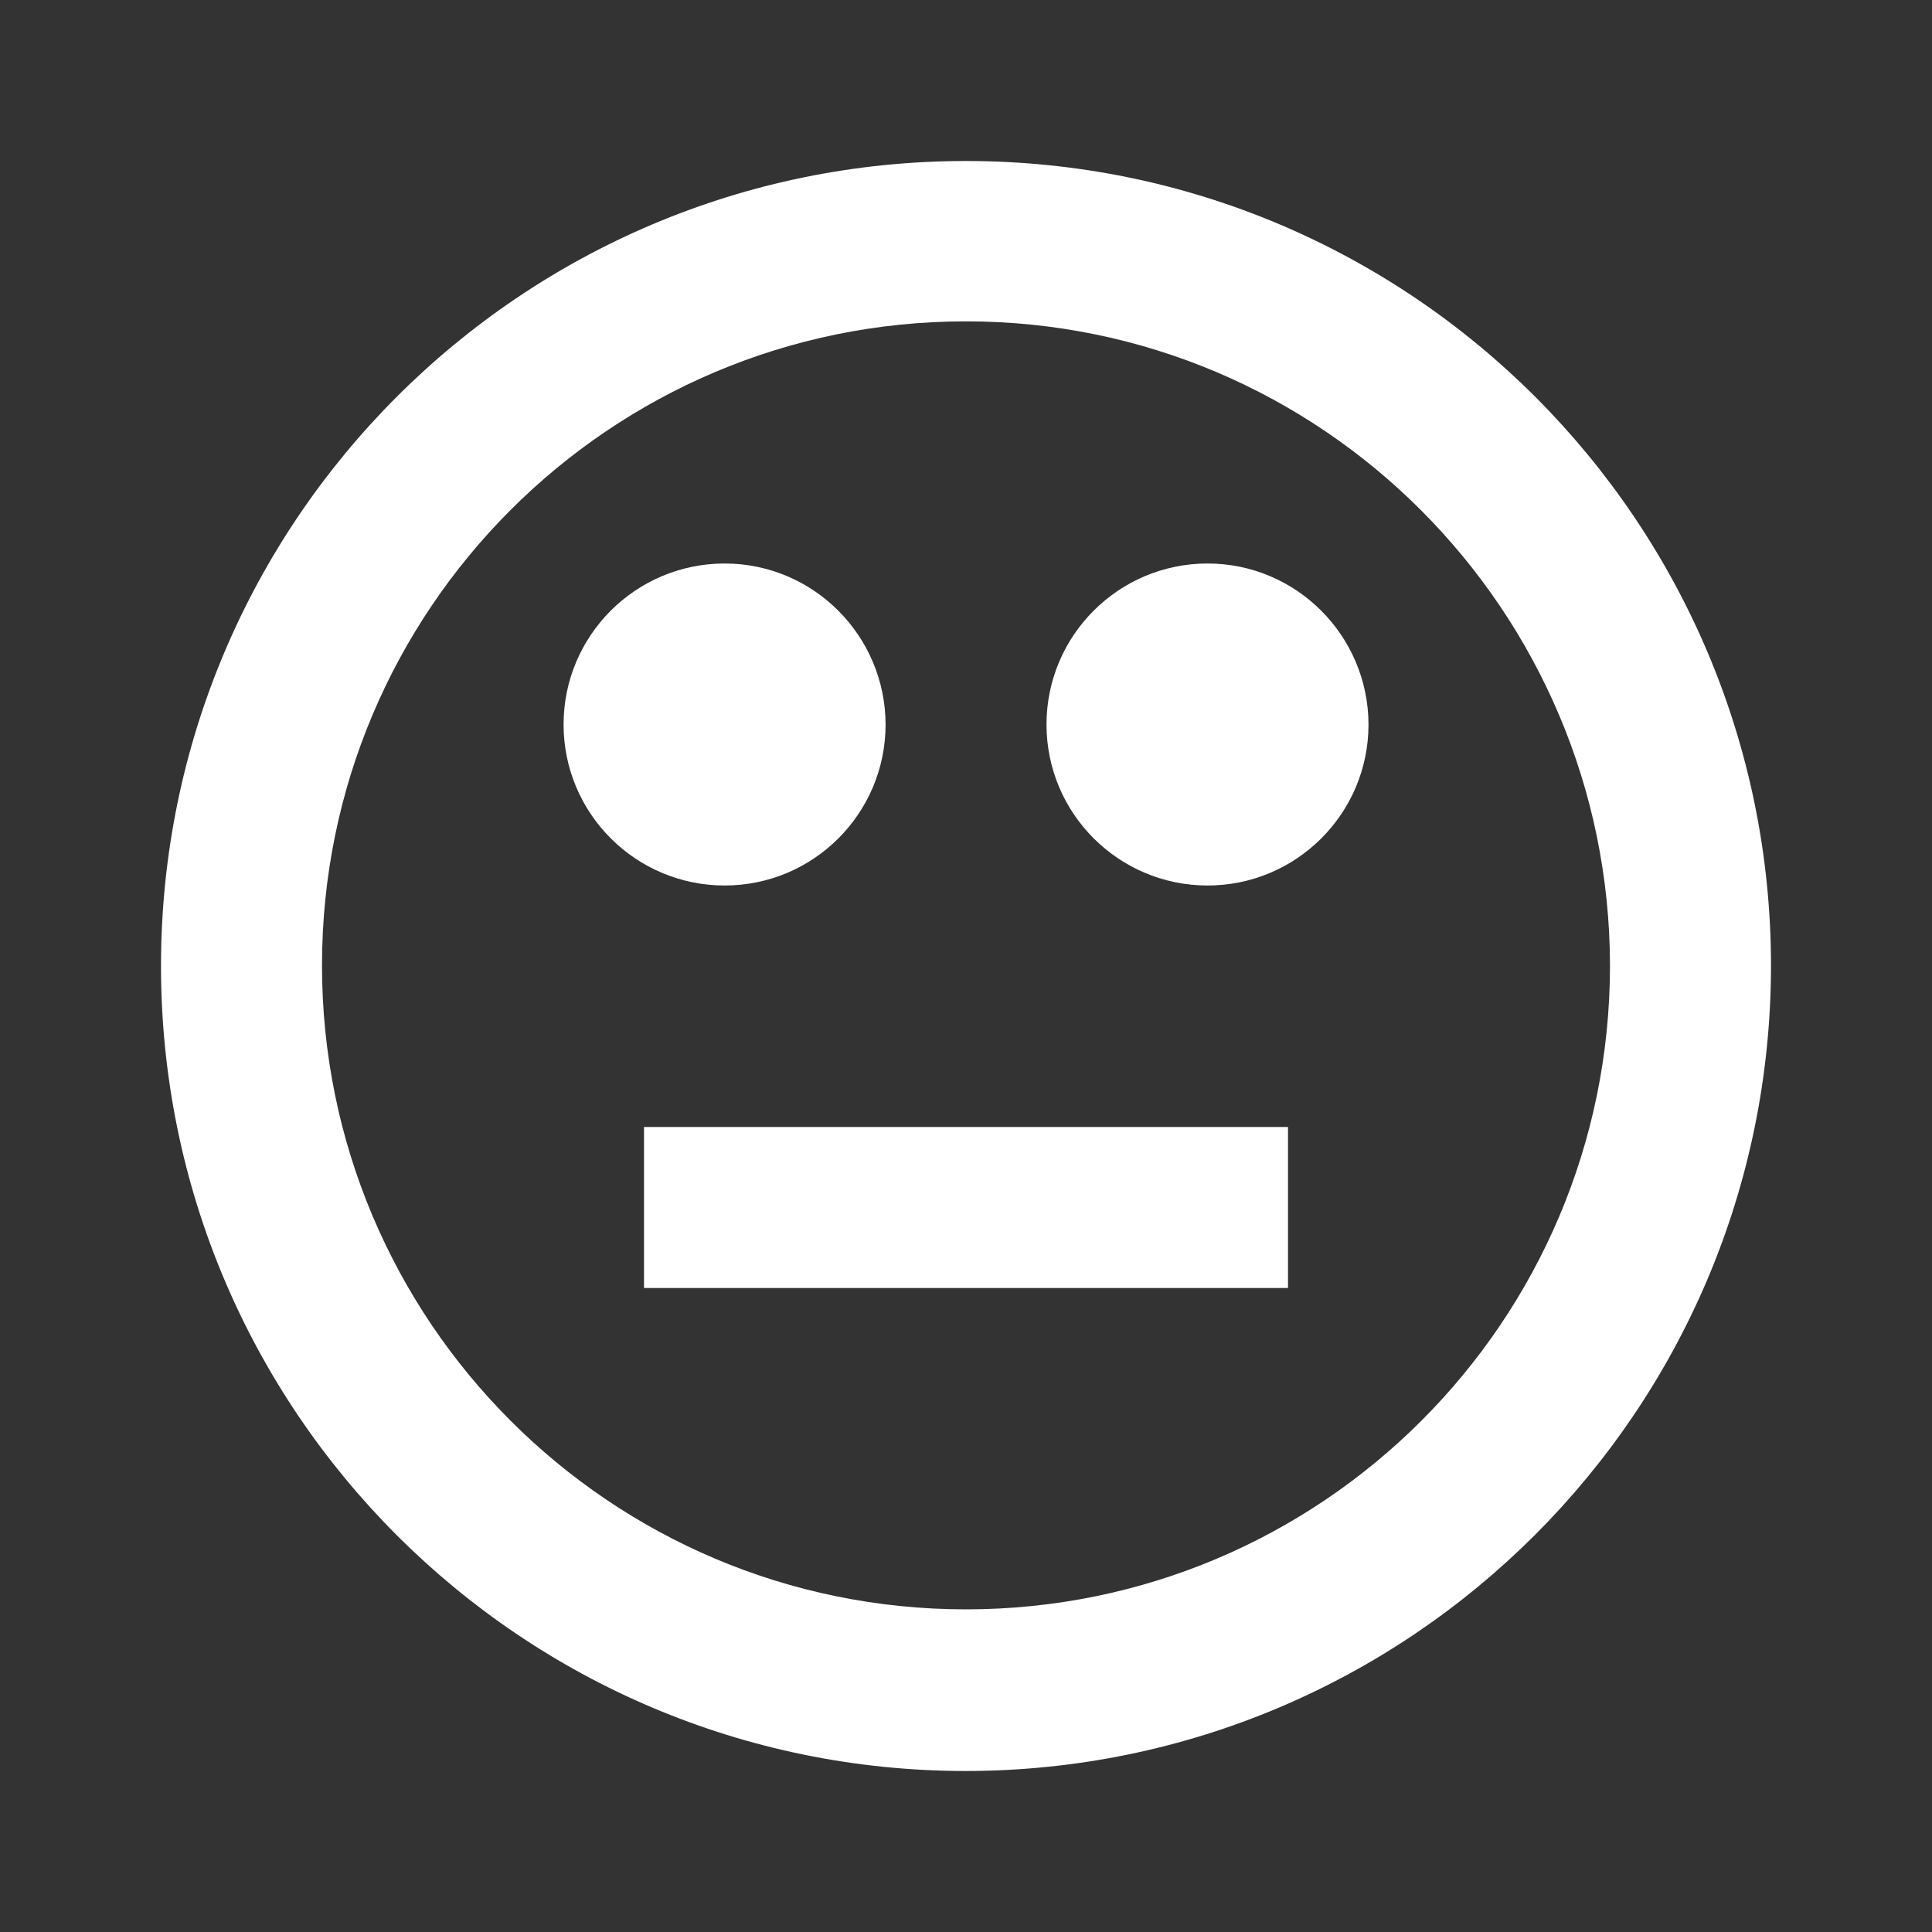<svg width="24" height="24" viewBox="0 0 24 24" fill="none" xmlns="http://www.w3.org/2000/svg">
<rect x="0" y="0" width="24" height="24" fill="#333333" stroke="none"/>
<path fill-rule="evenodd" clip-rule="evenodd" d="M22 12C22 6.477 17.523 2 12 2C6.477 2 2 6.477 2 12C2 17.523 6.477 22 12 22C17.52 21.994 21.994 17.52 22 12ZM11.996 19.992C16.413 19.994 19.996 16.417 20 12C19.996 7.583 16.413 3.99 11.996 3.992C7.579 3.994 4 7.575 4 11.992C4 16.409 7.579 19.99 11.996 19.992Z" fill="white"/>
<path d="M11.001 9.002C11 10.106 10.104 11.001 9 11C7.896 10.999 7.001 10.104 7.001 9C7.001 7.896 7.896 7.001 9 7C10.104 6.999 11 7.898 11.001 9.002Z" fill="white"/>
<path d="M17 9.002C16.999 10.106 16.103 11.001 14.999 11C13.895 10.999 13 10.104 13 9C13 7.896 13.895 7.001 14.999 7C16.103 6.999 16.999 7.898 17 9.002Z" fill="white"/>
<path d="M8 14V16H16V14H8Z" fill="white"/>
</svg>
